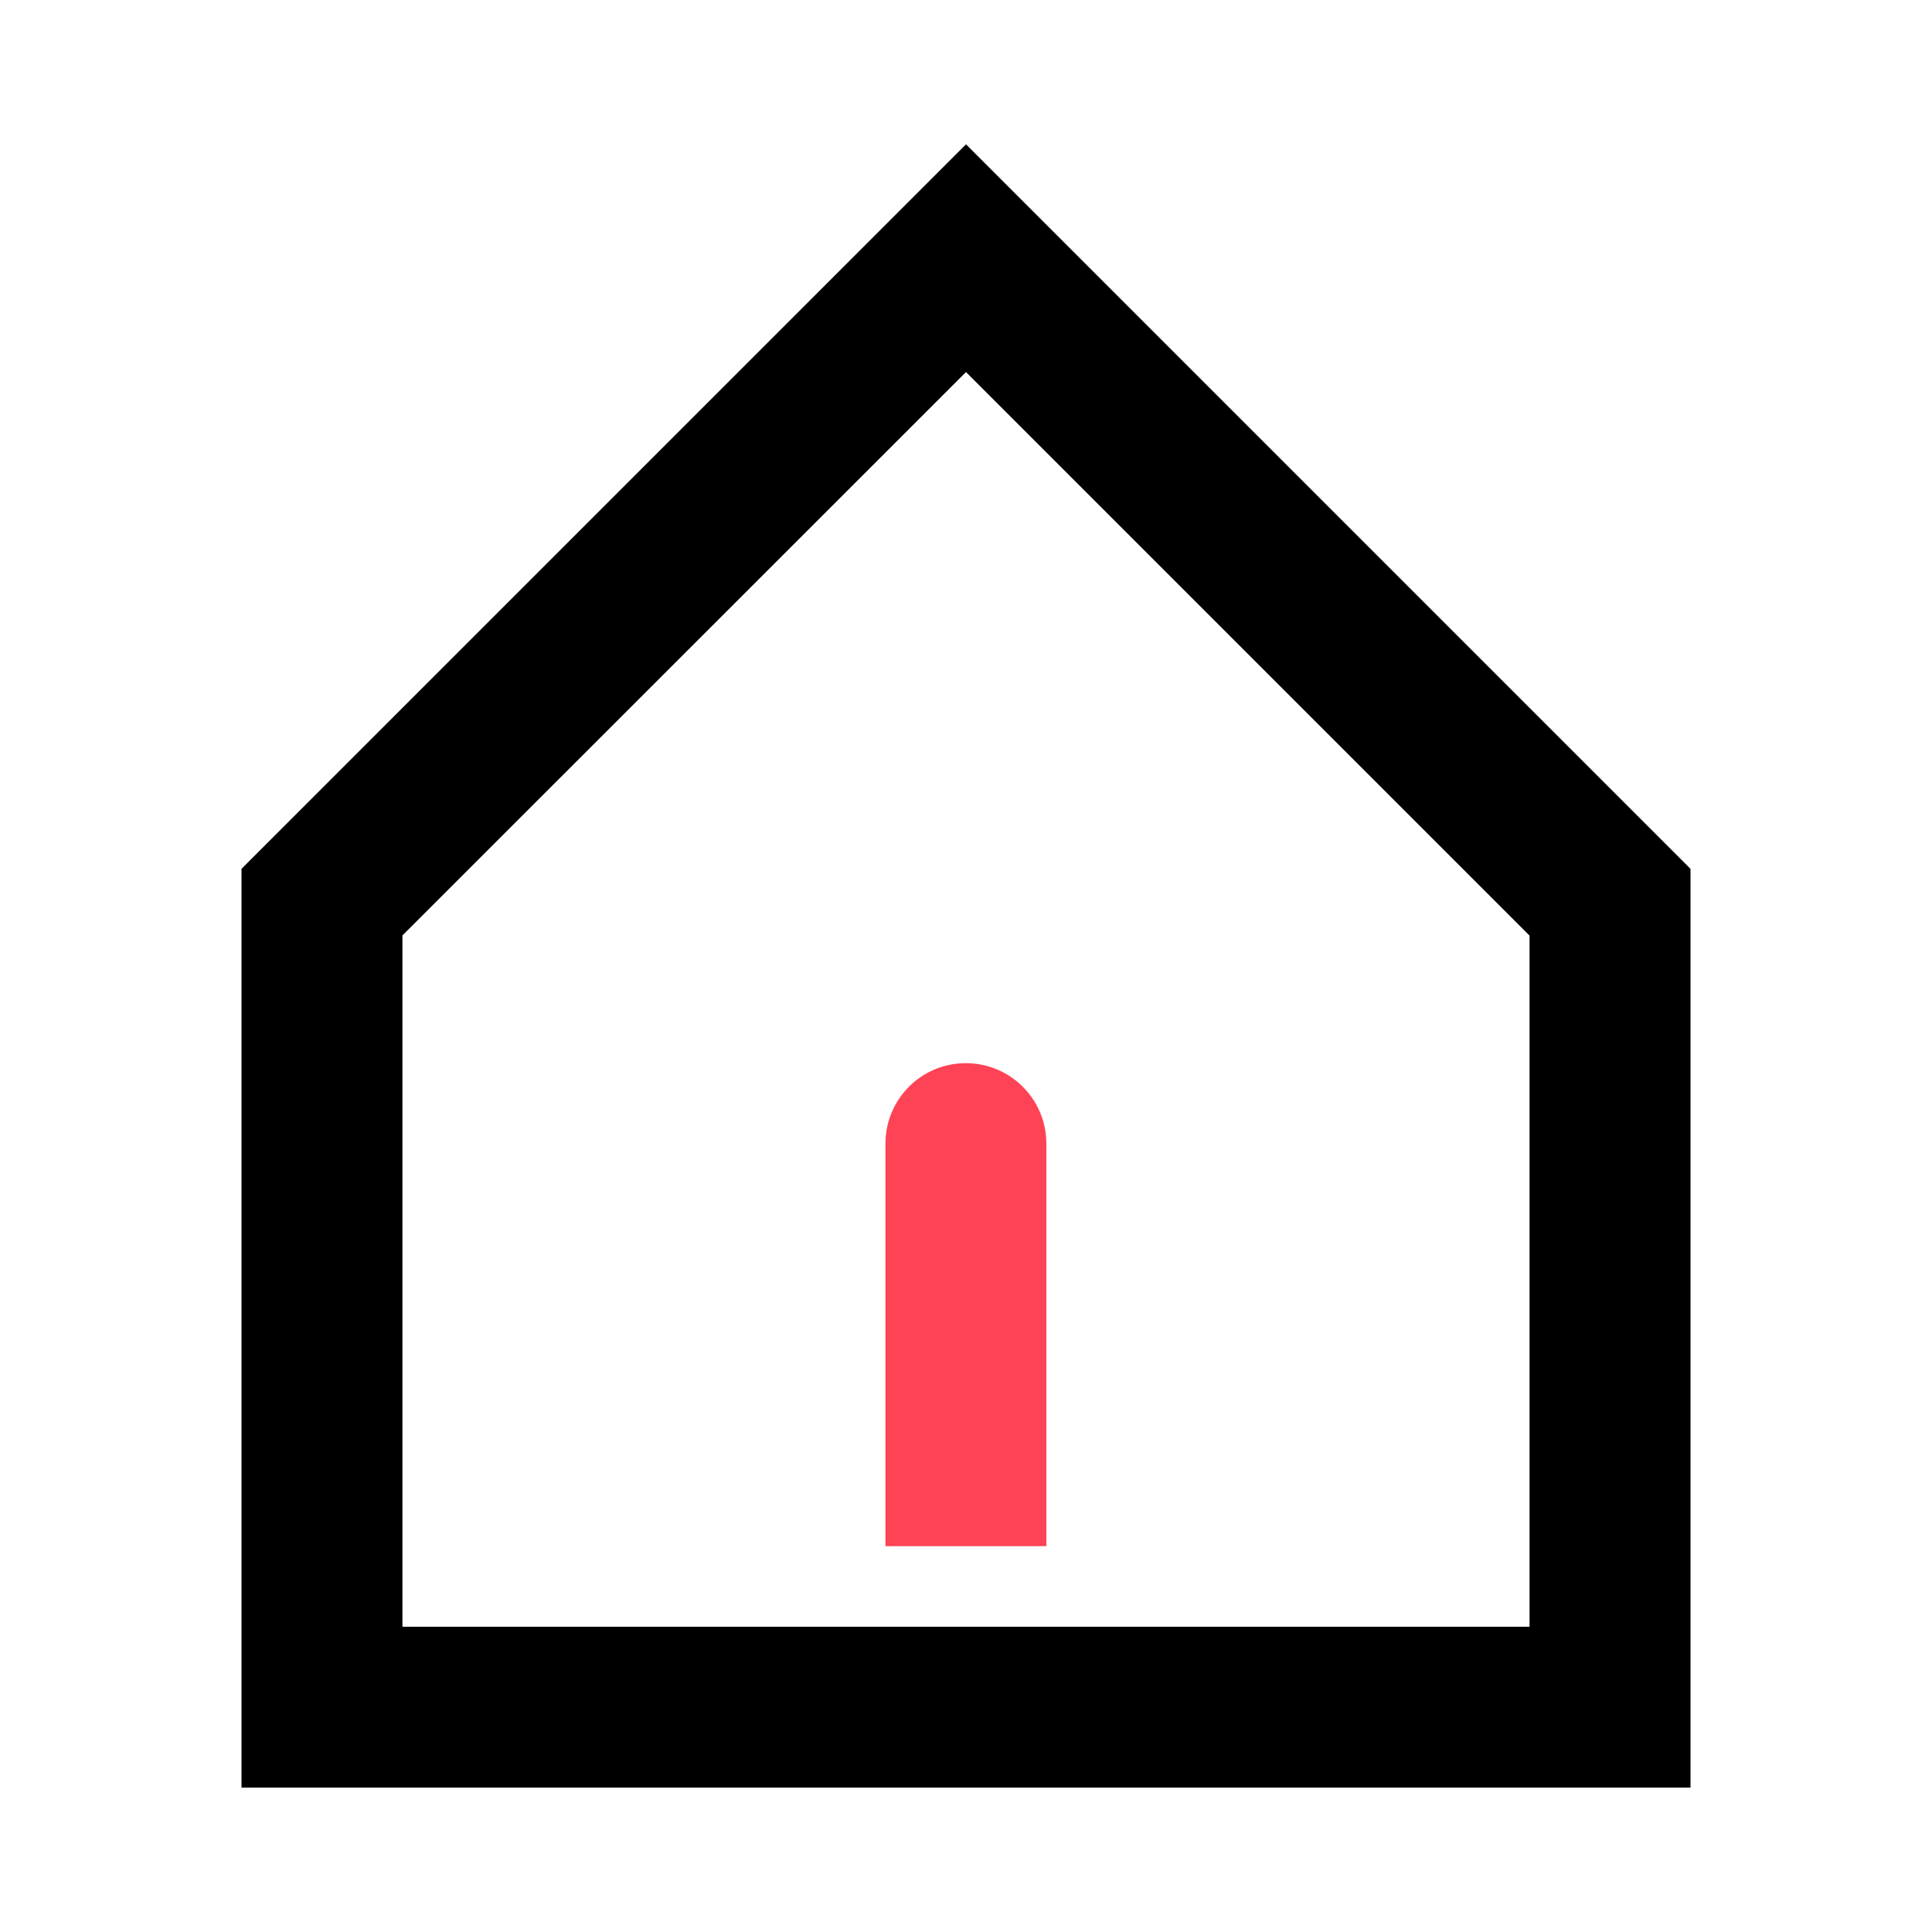 <?xml version="1.0" standalone="no"?><!DOCTYPE svg PUBLIC "-//W3C//DTD SVG 1.1//EN" "http://www.w3.org/Graphics/SVG/1.1/DTD/svg11.dtd"><svg t="1554274075591" class="icon" style="" viewBox="0 0 1024 1024" version="1.1" xmlns="http://www.w3.org/2000/svg" p-id="1834" xmlns:xlink="http://www.w3.org/1999/xlink" width="200" height="200"><defs><style type="text/css"></style></defs><path d="M512 76.5l-384 384v487h768v-487l-384-384z m298.7 785.7H213.3V495.8L512 197.2l298.7 298.7v366.3z" p-id="1835"></path><path d="M469.3 606.2v213.3h85.3V606.2c0-23.6-19.1-42.7-42.7-42.7s-42.6 19.1-42.6 42.7z" p-id="1836" fill="#FF4356"></path></svg>